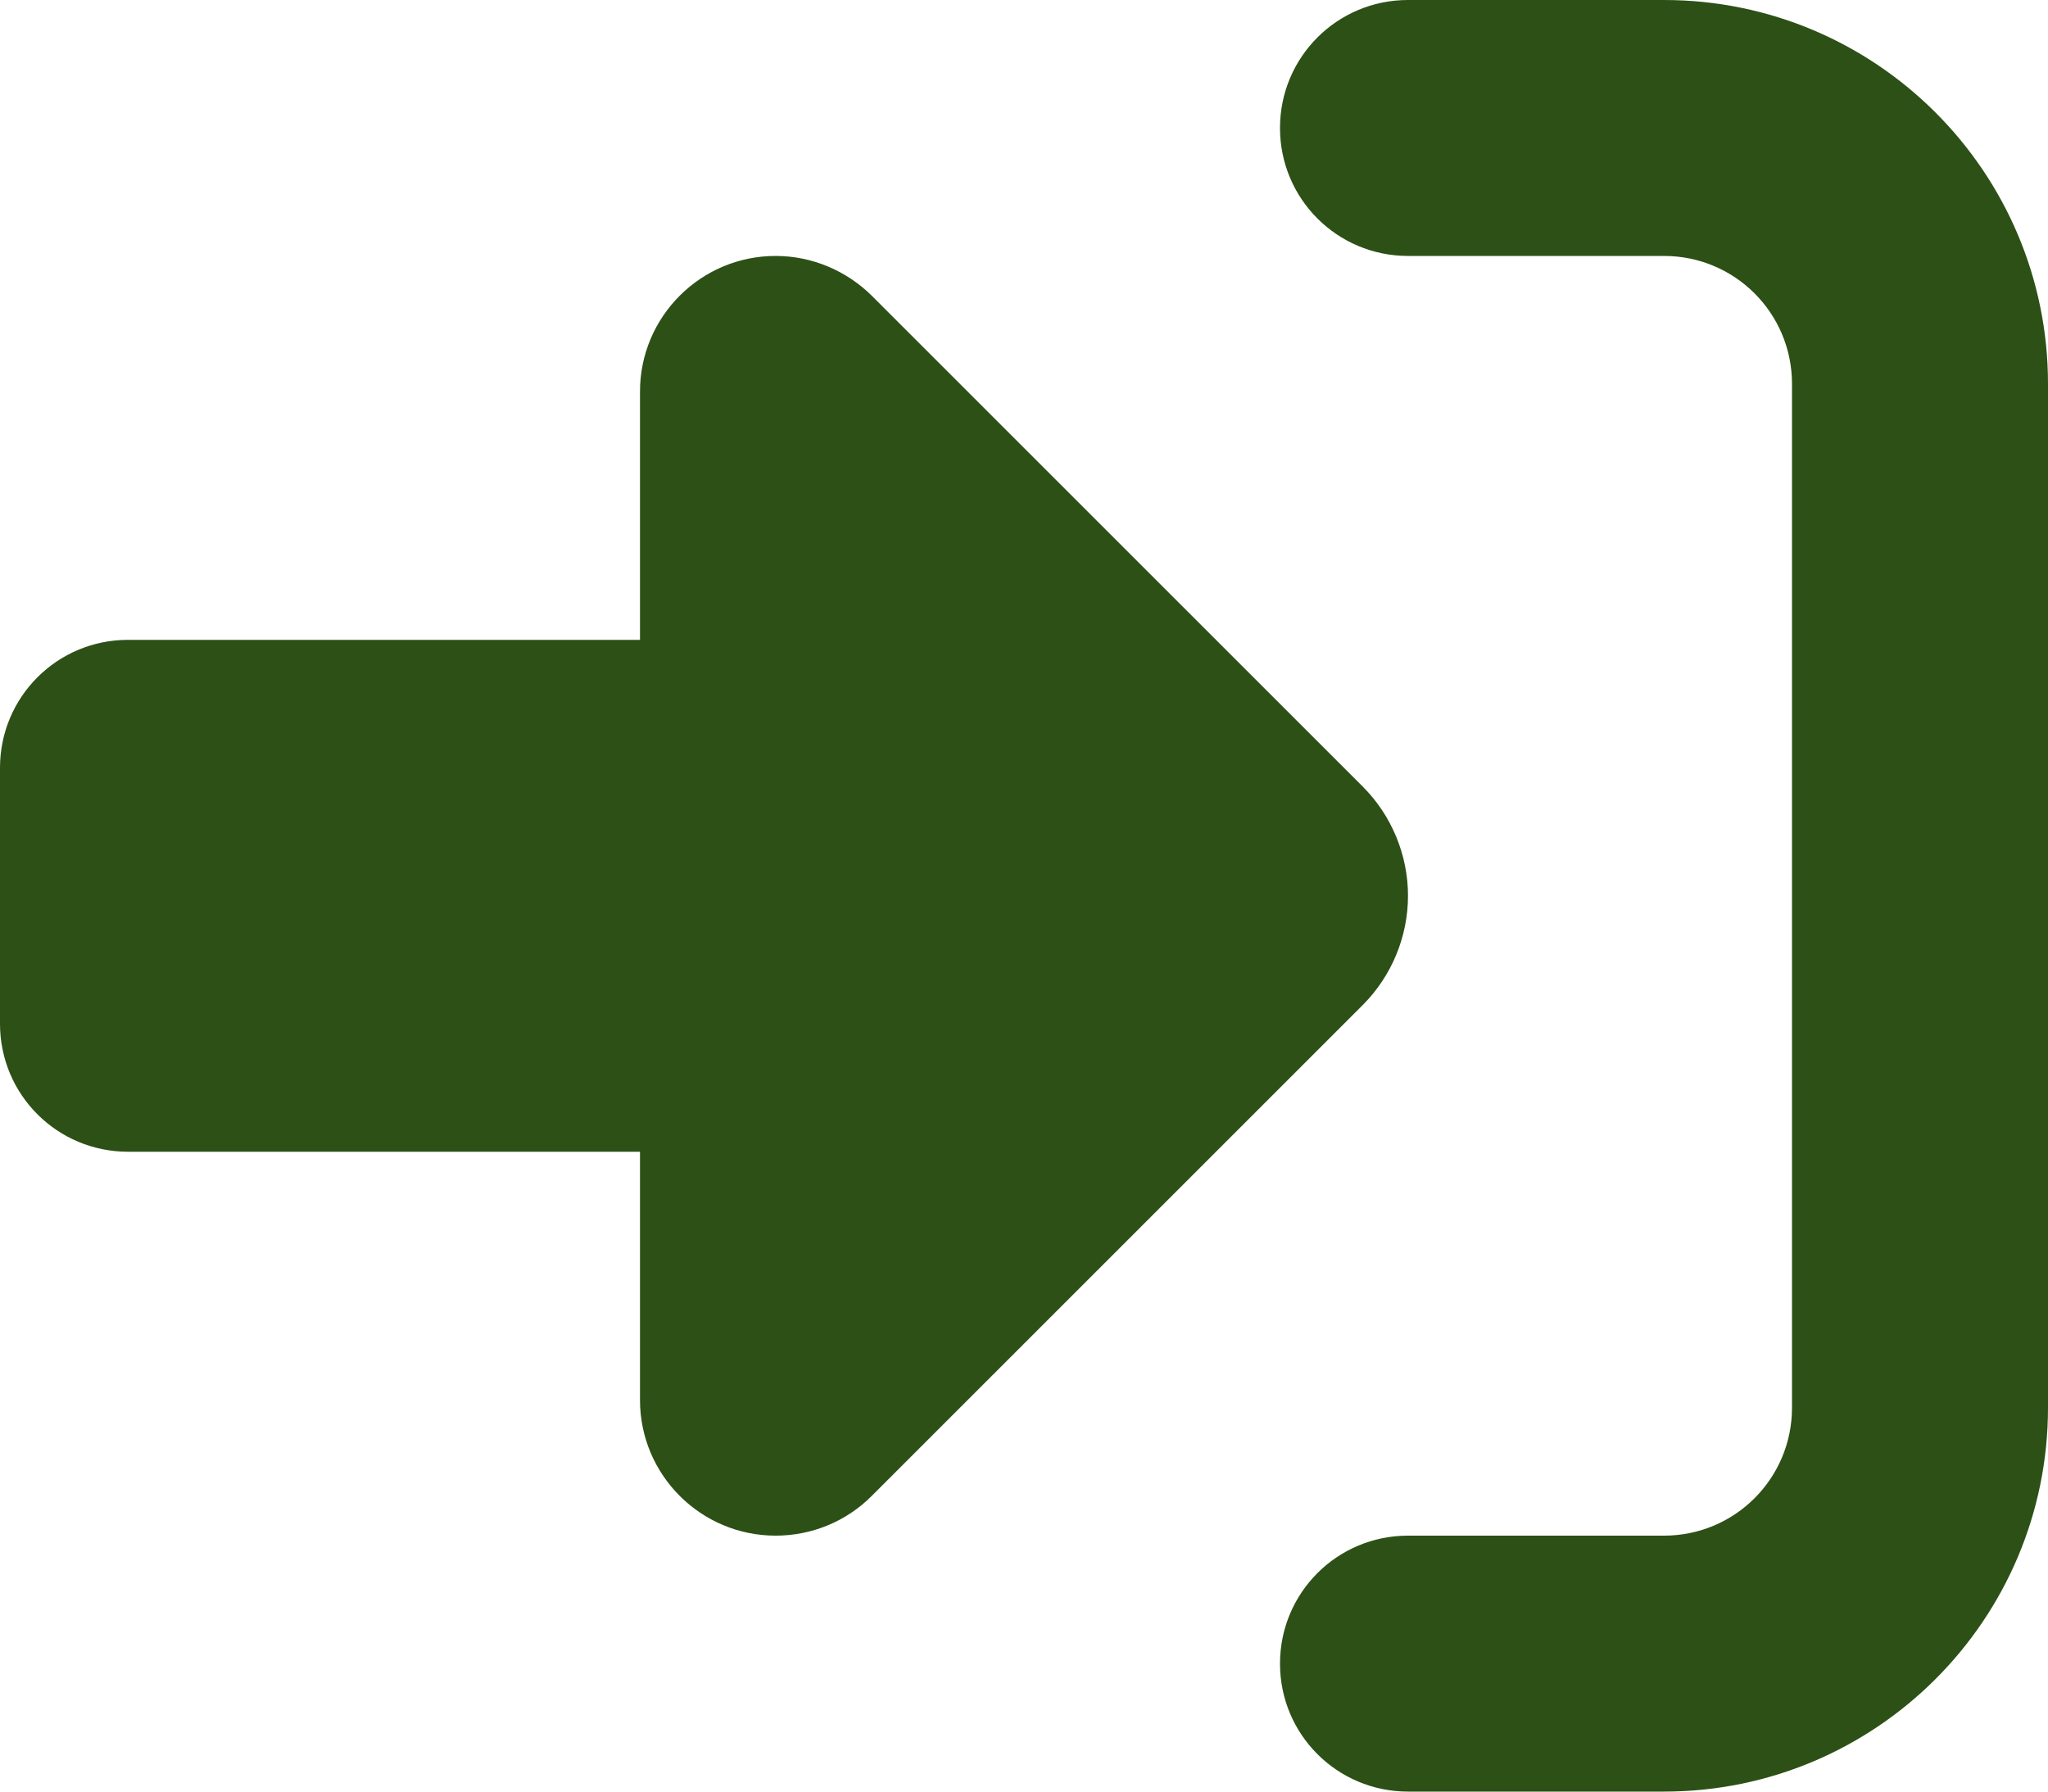 <svg width="24" height="21" viewBox="0 0 24 21" fill="none" xmlns="http://www.w3.org/2000/svg">
<path d="M10.214 3.464L15.97 9.22C16.308 9.558 16.5 10.022 16.5 10.5C16.5 10.978 16.308 11.442 15.97 11.78L10.214 17.536C9.914 17.836 9.511 18 9.089 18C8.213 18 7.5 17.288 7.5 16.411V13.5H1.5C0.67 13.5 0 12.83 0 12V9C0 8.17 0.67 7.5 1.5 7.5H7.5V4.589C7.5 3.712 8.213 3 9.089 3C9.511 3 9.914 3.169 10.214 3.464ZM16.5 18H19.5C20.33 18 21 17.33 21 16.5V4.5C21 3.67 20.33 3 19.5 3H16.5C15.67 3 15 2.33 15 1.5C15 0.67 15.67 0 16.5 0H19.5C21.984 0 24 2.016 24 4.5V16.5C24 18.984 21.984 21 19.5 21H16.5C15.67 21 15 20.33 15 19.5C15 18.67 15.67 18 16.5 18Z" fill="#2D5016"/>
</svg>
